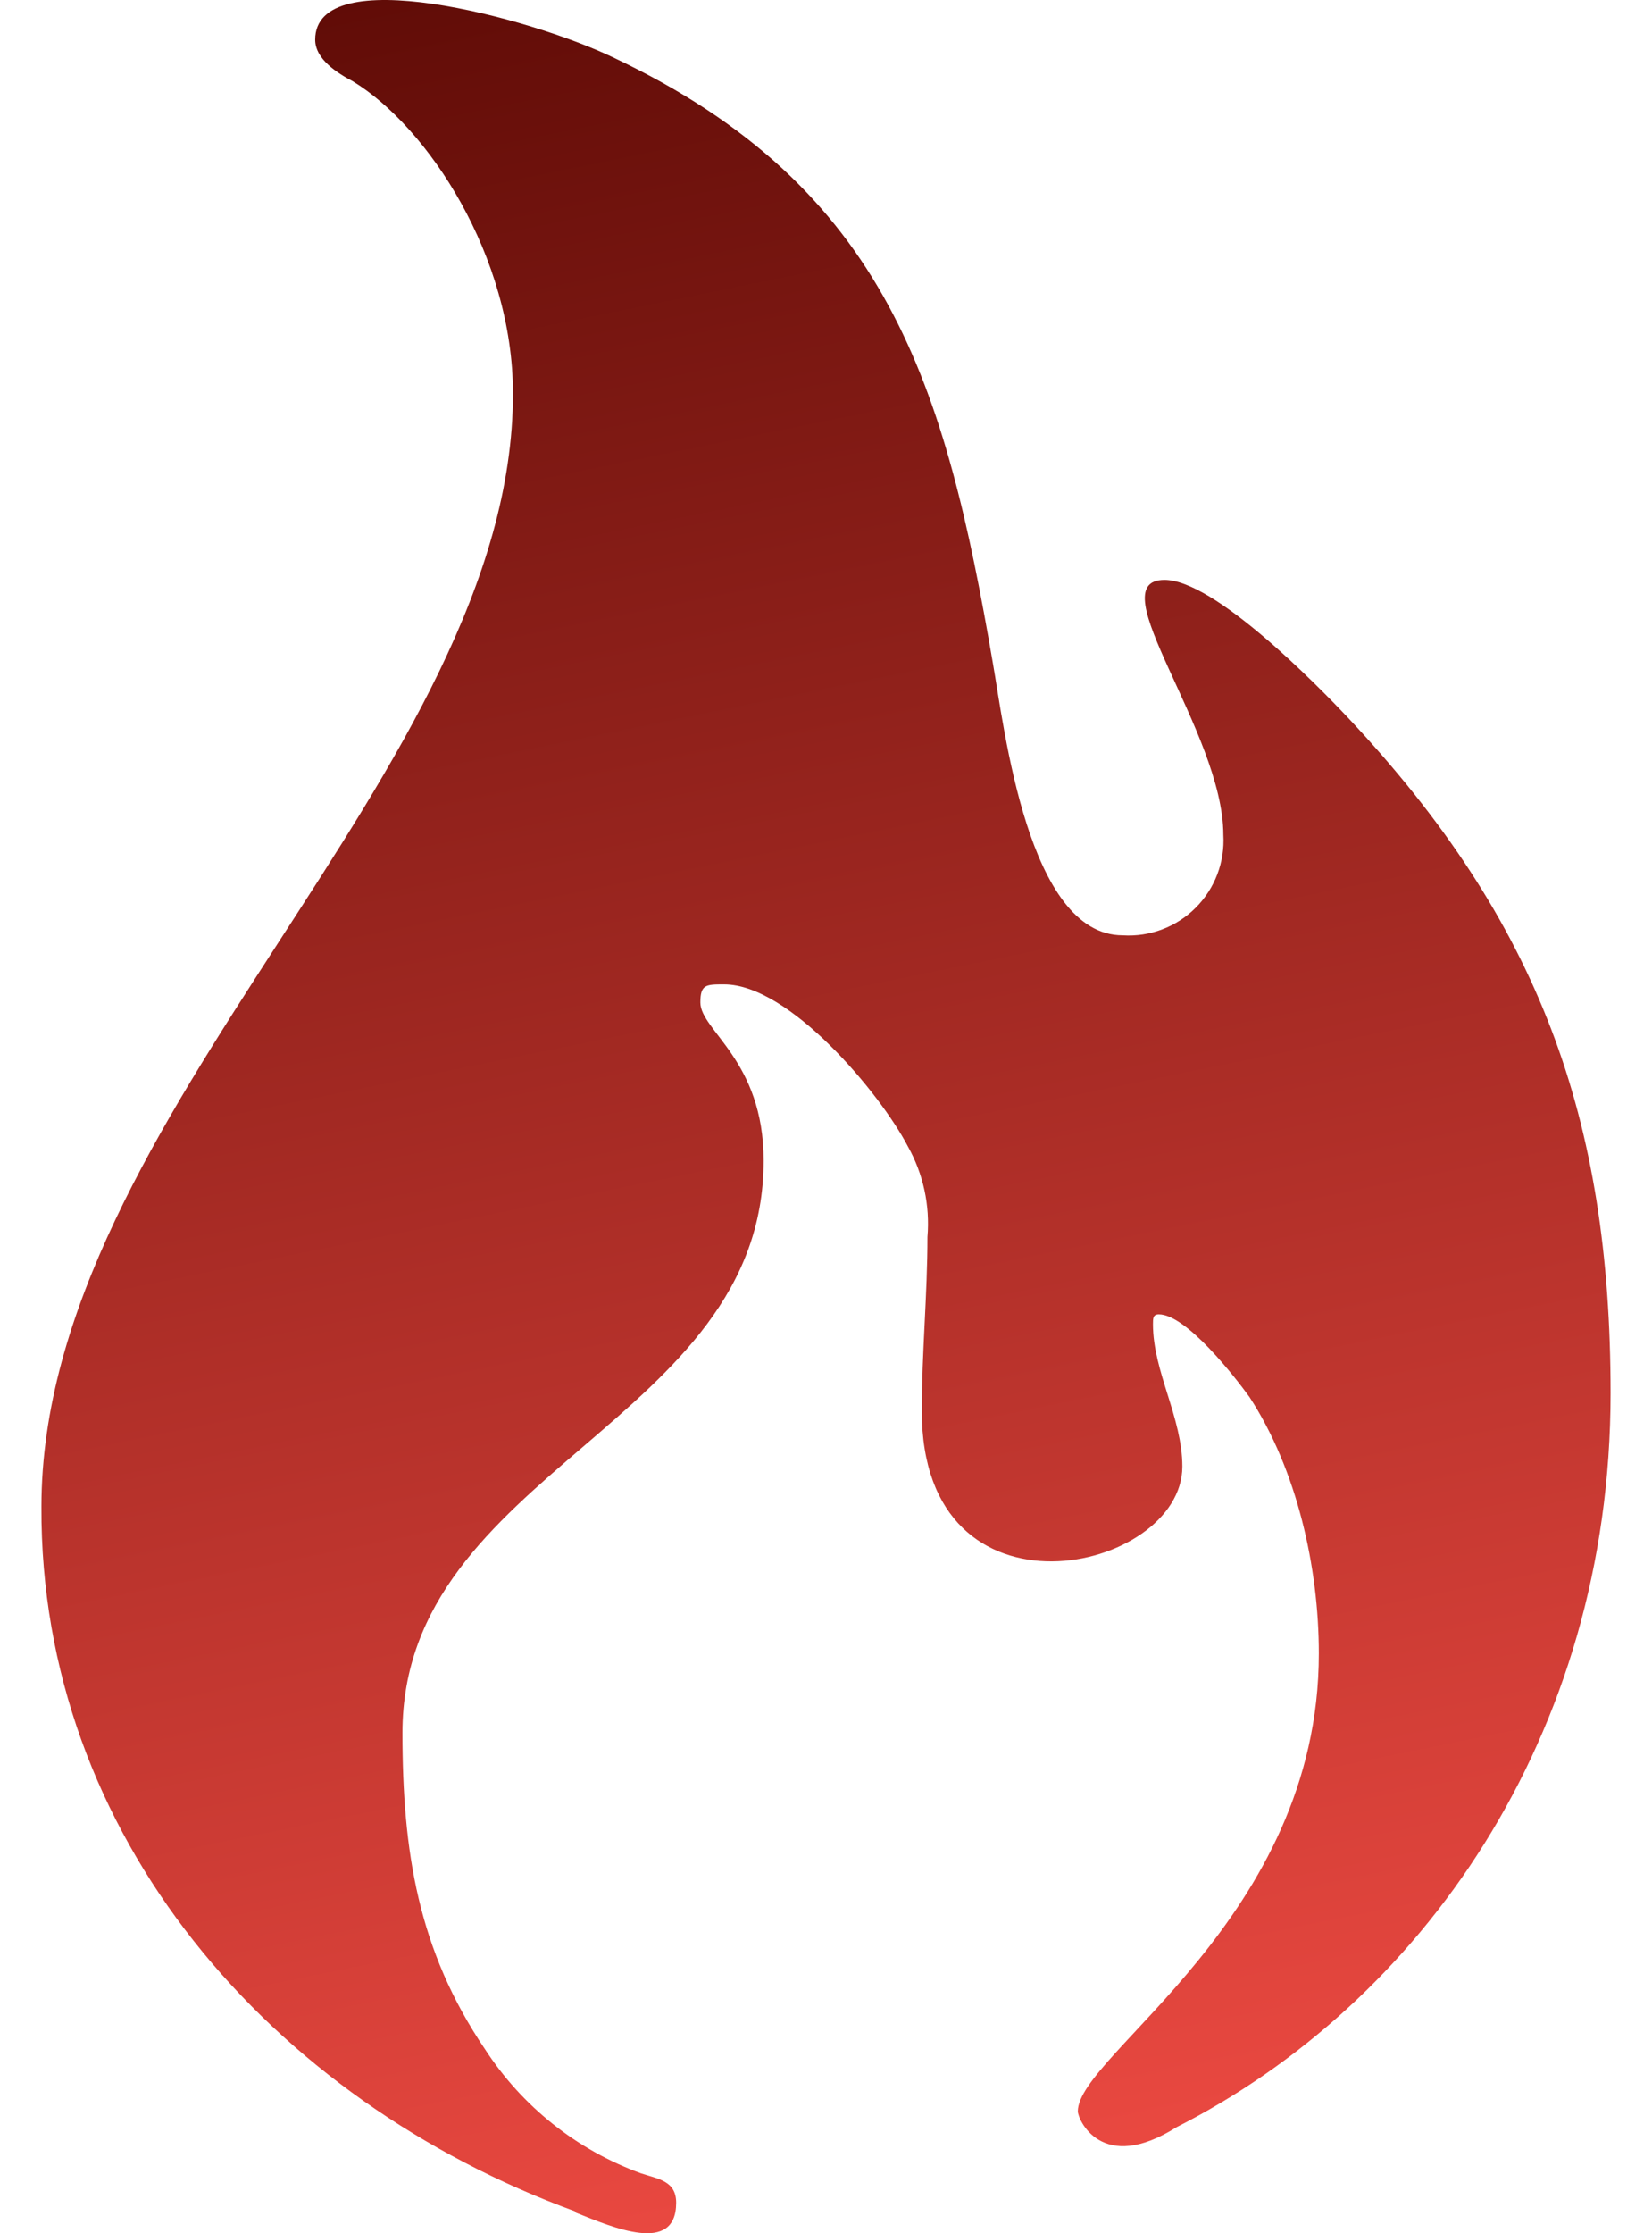 <svg width="37" height="50" viewBox="0 0 37 50" fill="none" xmlns="http://www.w3.org/2000/svg">
<path d="M12.892 49.537C13.717 49.866 15.144 50.49 15.144 49.318C15.144 48.825 14.741 48.786 14.358 48.659C12.921 48.138 11.694 47.161 10.862 45.879C9.361 43.661 9.014 41.448 9.014 38.795C9.014 32.923 17.103 31.86 17.103 25.985C17.103 23.736 15.686 23.077 15.686 22.443C15.686 22.039 15.814 22.039 16.218 22.039C17.68 22.039 19.713 24.476 20.333 25.666C20.679 26.283 20.832 26.99 20.772 27.695C20.772 28.977 20.645 30.295 20.645 31.591C20.645 36.532 26.481 35.214 26.481 32.834C26.481 31.736 25.823 30.709 25.823 29.647C25.823 29.519 25.823 29.427 25.954 29.427C26.573 29.427 27.671 30.844 27.983 31.276C29.046 32.905 29.538 35.083 29.538 37.021C29.538 42.95 24.14 45.988 24.14 47.27C24.14 47.451 24.672 48.687 26.354 47.624C31.79 44.862 36.072 38.912 36.072 31.191C36.072 25.043 34.478 20.633 30.197 16.075C29.488 15.324 27.197 12.983 26.081 12.983C24.579 12.983 27.399 16.387 27.399 18.692C27.417 18.993 27.371 19.294 27.264 19.575C27.157 19.856 26.992 20.111 26.779 20.324C26.566 20.537 26.31 20.702 26.029 20.808C25.747 20.915 25.447 20.96 25.146 20.941C23.021 20.941 22.493 16.295 22.238 14.85C21.176 8.662 19.894 4.2 13.738 1.288C11.836 0.375 7.059 -0.872 7.059 0.888C7.059 1.327 7.554 1.635 7.902 1.82C9.584 2.843 11.489 5.737 11.489 8.811C11.489 17.247 0.928 24.951 0.928 33.734C0.892 41.108 6.07 47.019 12.878 49.509L12.892 49.537Z" fill="url(#paint0_linear_77_402)"/>
<defs>
<linearGradient id="paint0_linear_77_402" x1="8.208" y1="-7.58895e-09" x2="18.419" y2="50.017" gradientUnits="userSpaceOnUse">
<stop stop-color="#610C07"/>
<stop offset="1" stop-color="#EB4941"/>
</linearGradient>
</defs>
</svg>

